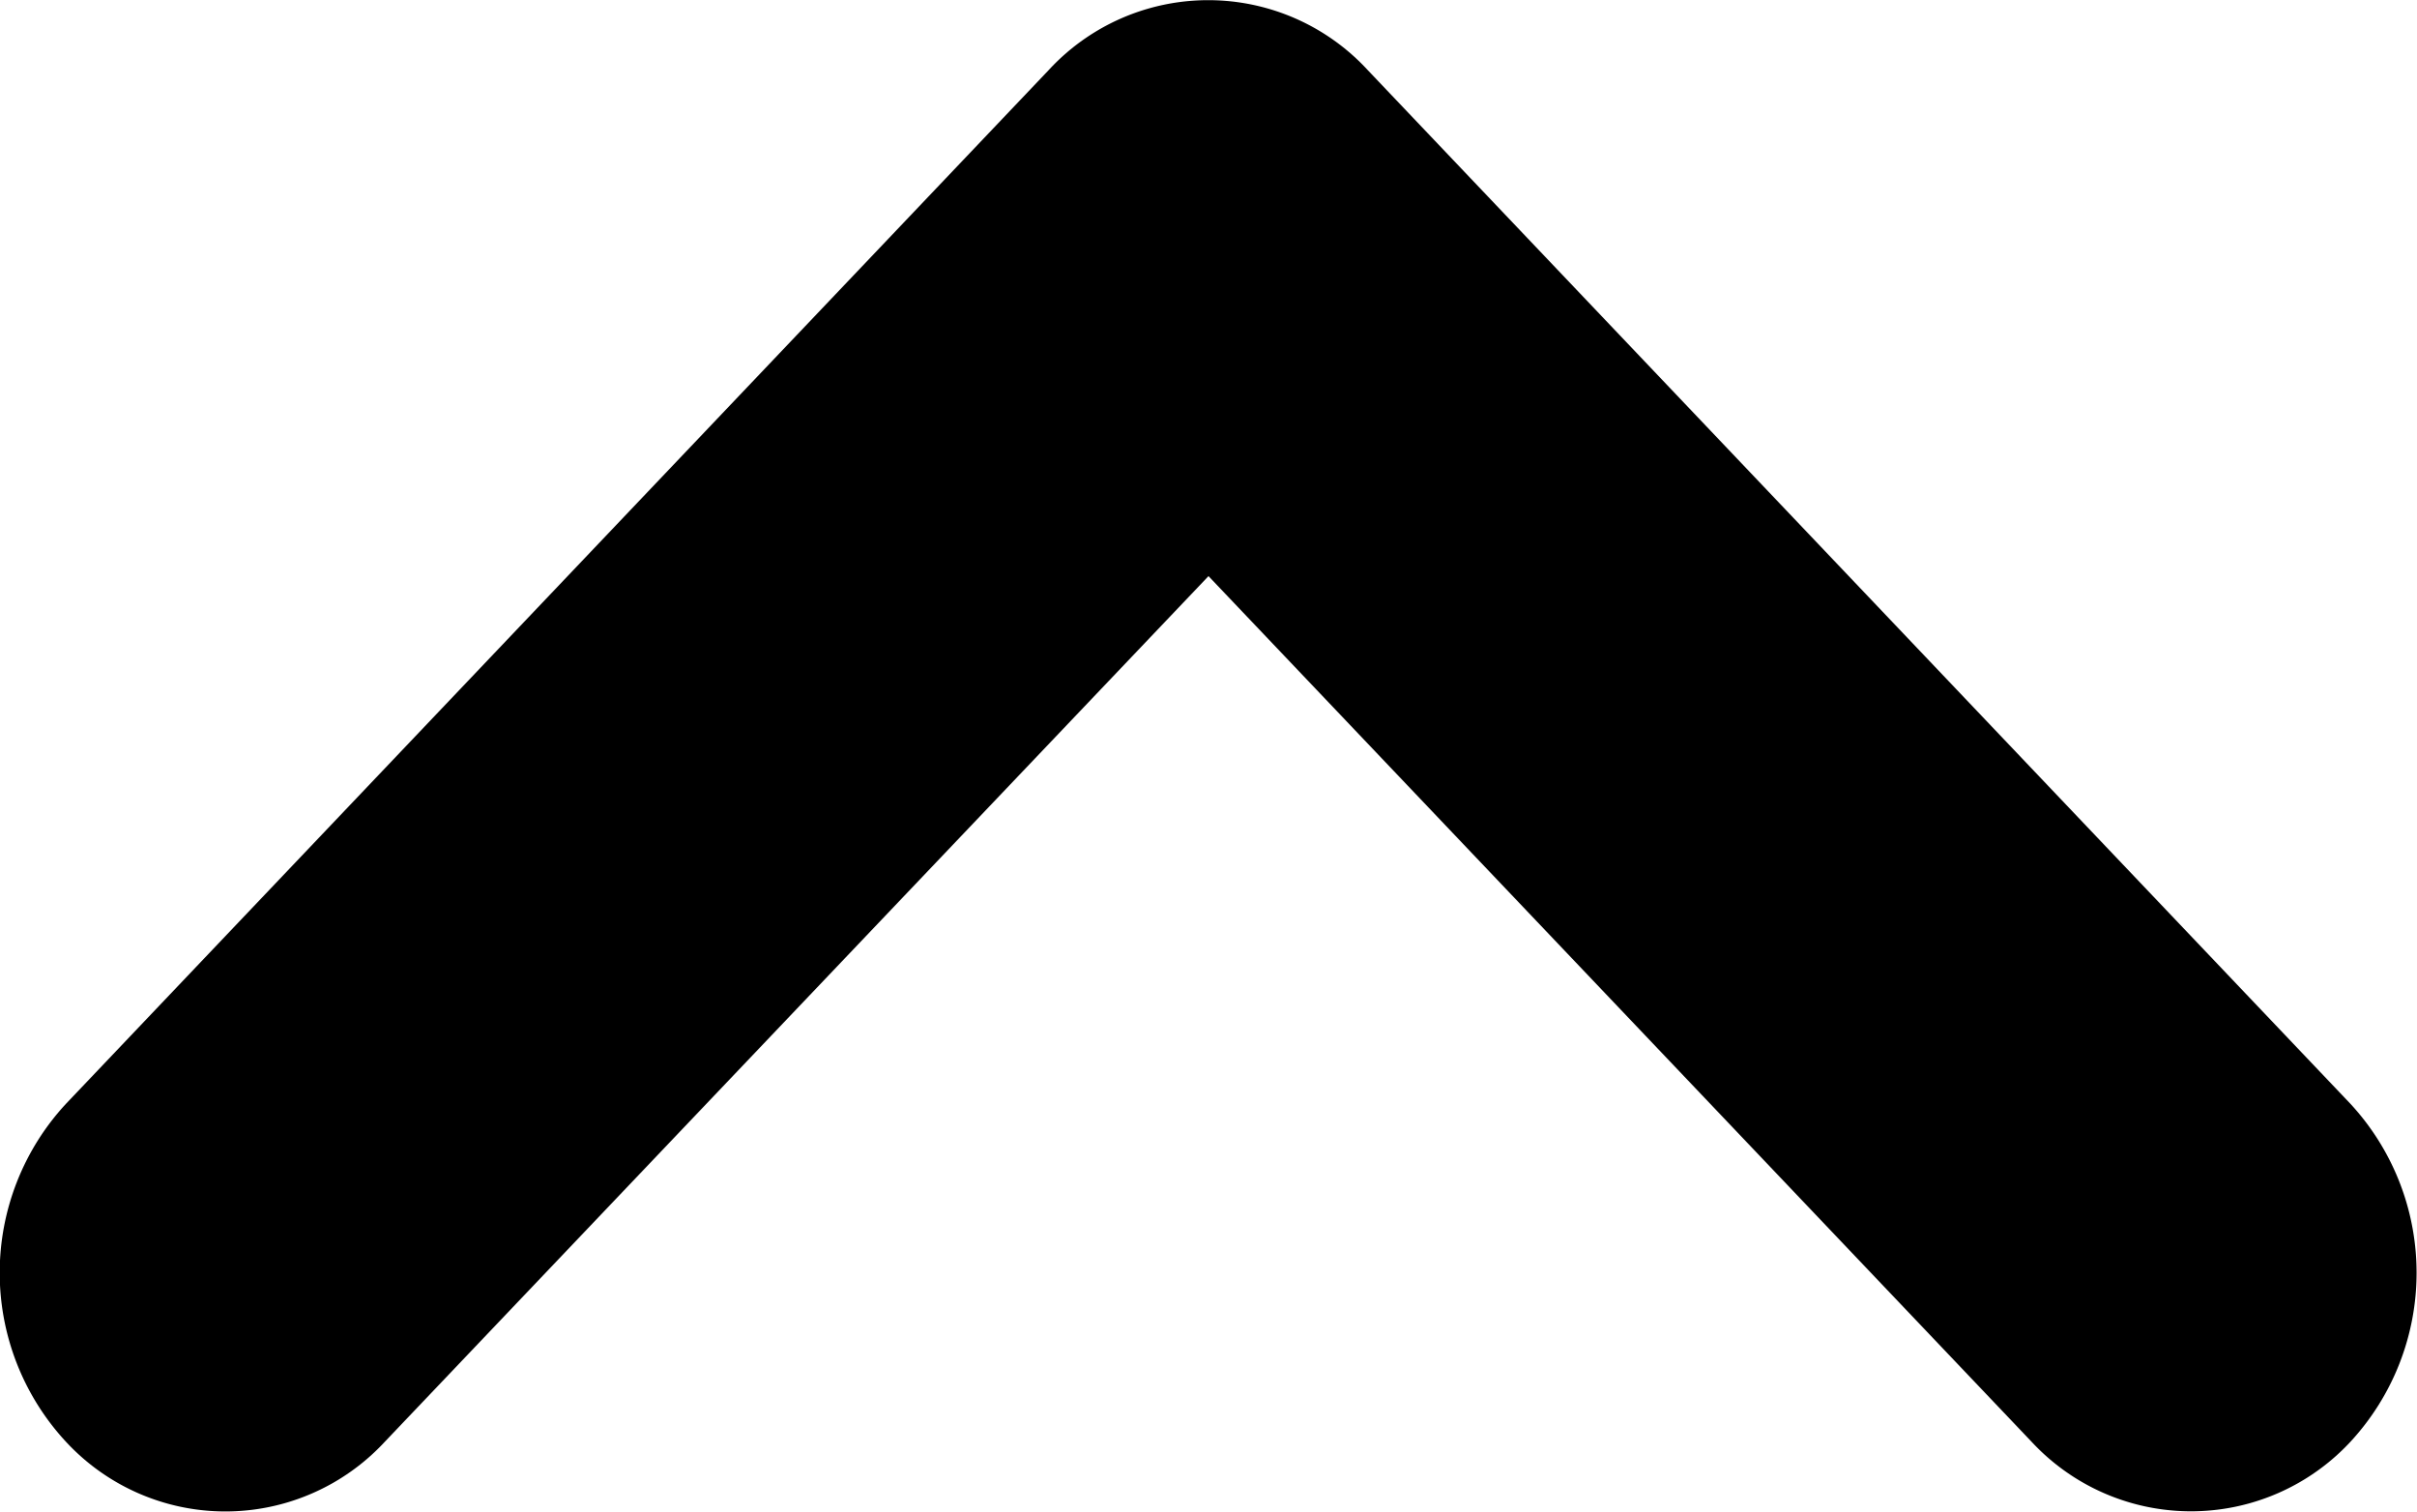 <svg version="1.1" id="Layer_1" xmlns="http://www.w3.org/2000/svg" x="0" y="0" viewBox="0 0 8 5.004" xml:space="preserve"><path id="arrow_копия_2" fill="currentColor" d="M4.527.232L7.78 3.654a.824.824 0 010 1.118.72.72 0 01-1.056 0L4 1.907 1.274 4.772a.719.719 0 01-1.056 0 .823.823 0 010-1.118L3.471.232a.718.718 0 011.056 0z"/></svg>